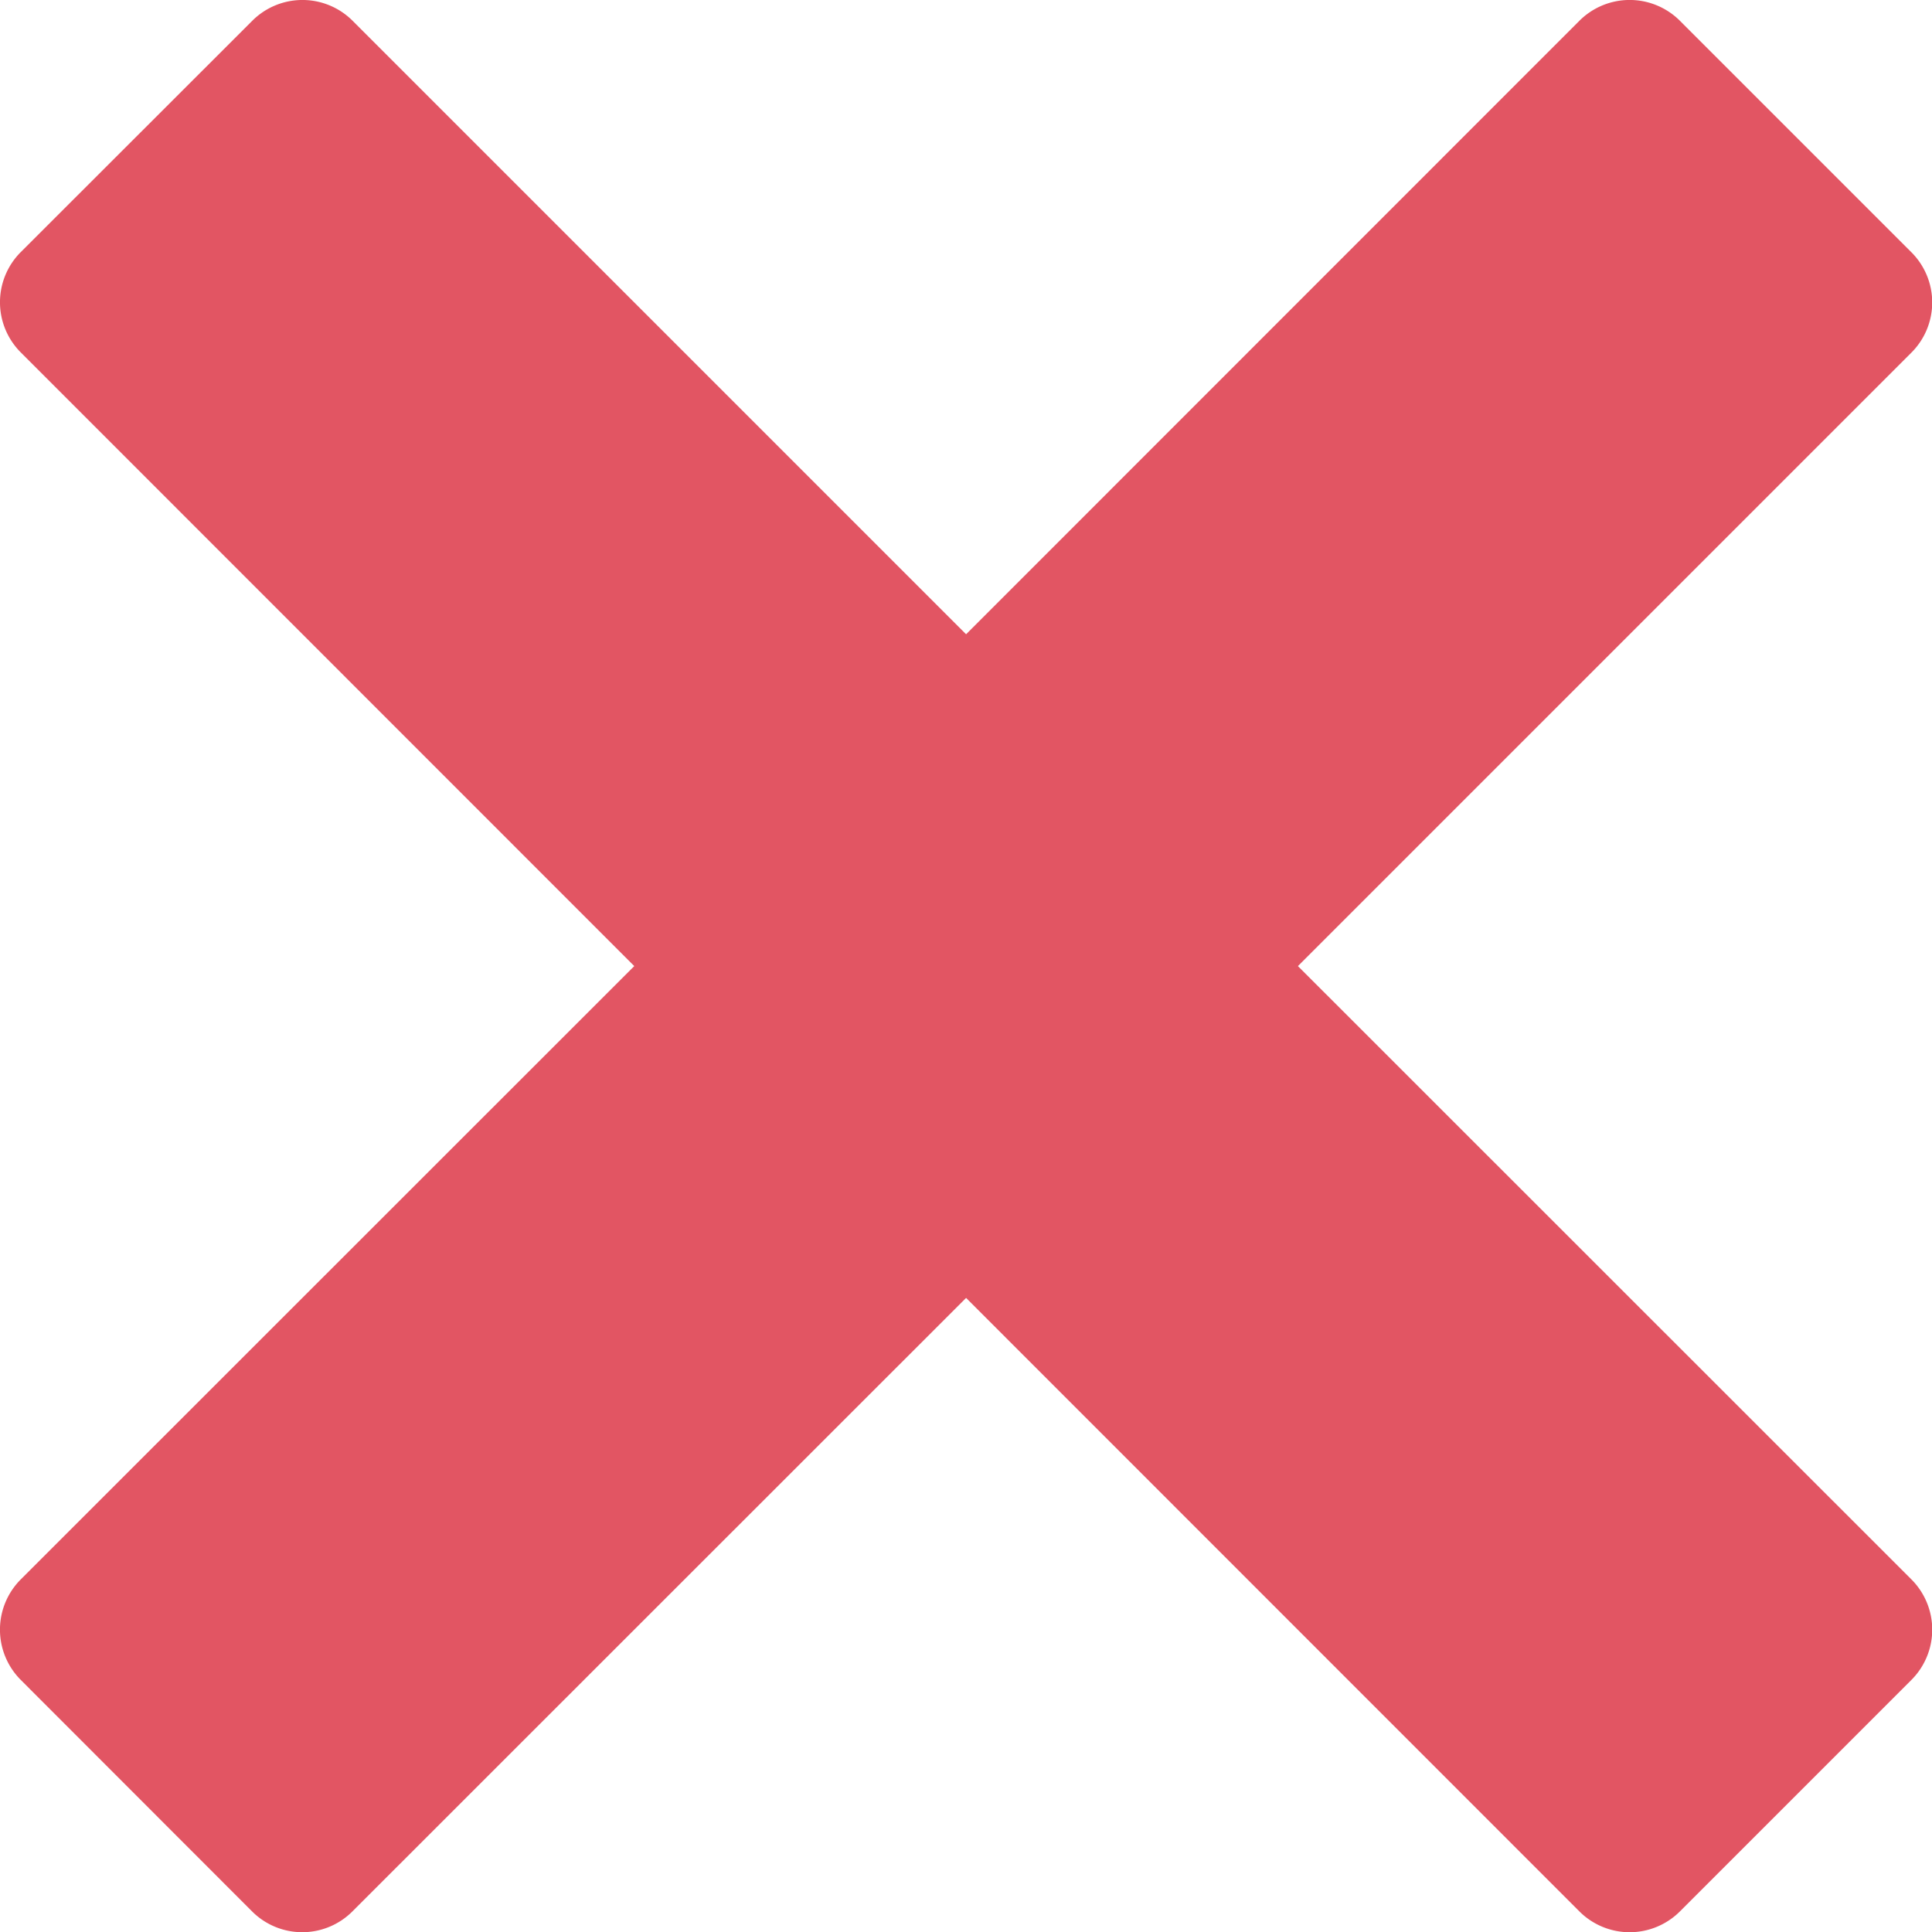<svg xmlns="http://www.w3.org/2000/svg" width="10.189" height="10.189" viewBox="0 0 10.189 10.189">
  <path id="color" d="M8.329,10.08,5.095,6.845,1.859,10.08a.374.374,0,0,1-.53,0L.11,8.86a.375.375,0,0,1,0-.531L3.345,5.095.11,1.859a.374.374,0,0,1,0-.53L1.33.11a.374.374,0,0,1,.53,0L5.095,3.345,8.329.11a.375.375,0,0,1,.531,0l1.22,1.22a.374.374,0,0,1,0,.53L6.845,5.095,10.08,8.329a.375.375,0,0,1,0,.531L8.86,10.08a.375.375,0,0,1-.531,0Z" fill="#e25563"/>
</svg>
